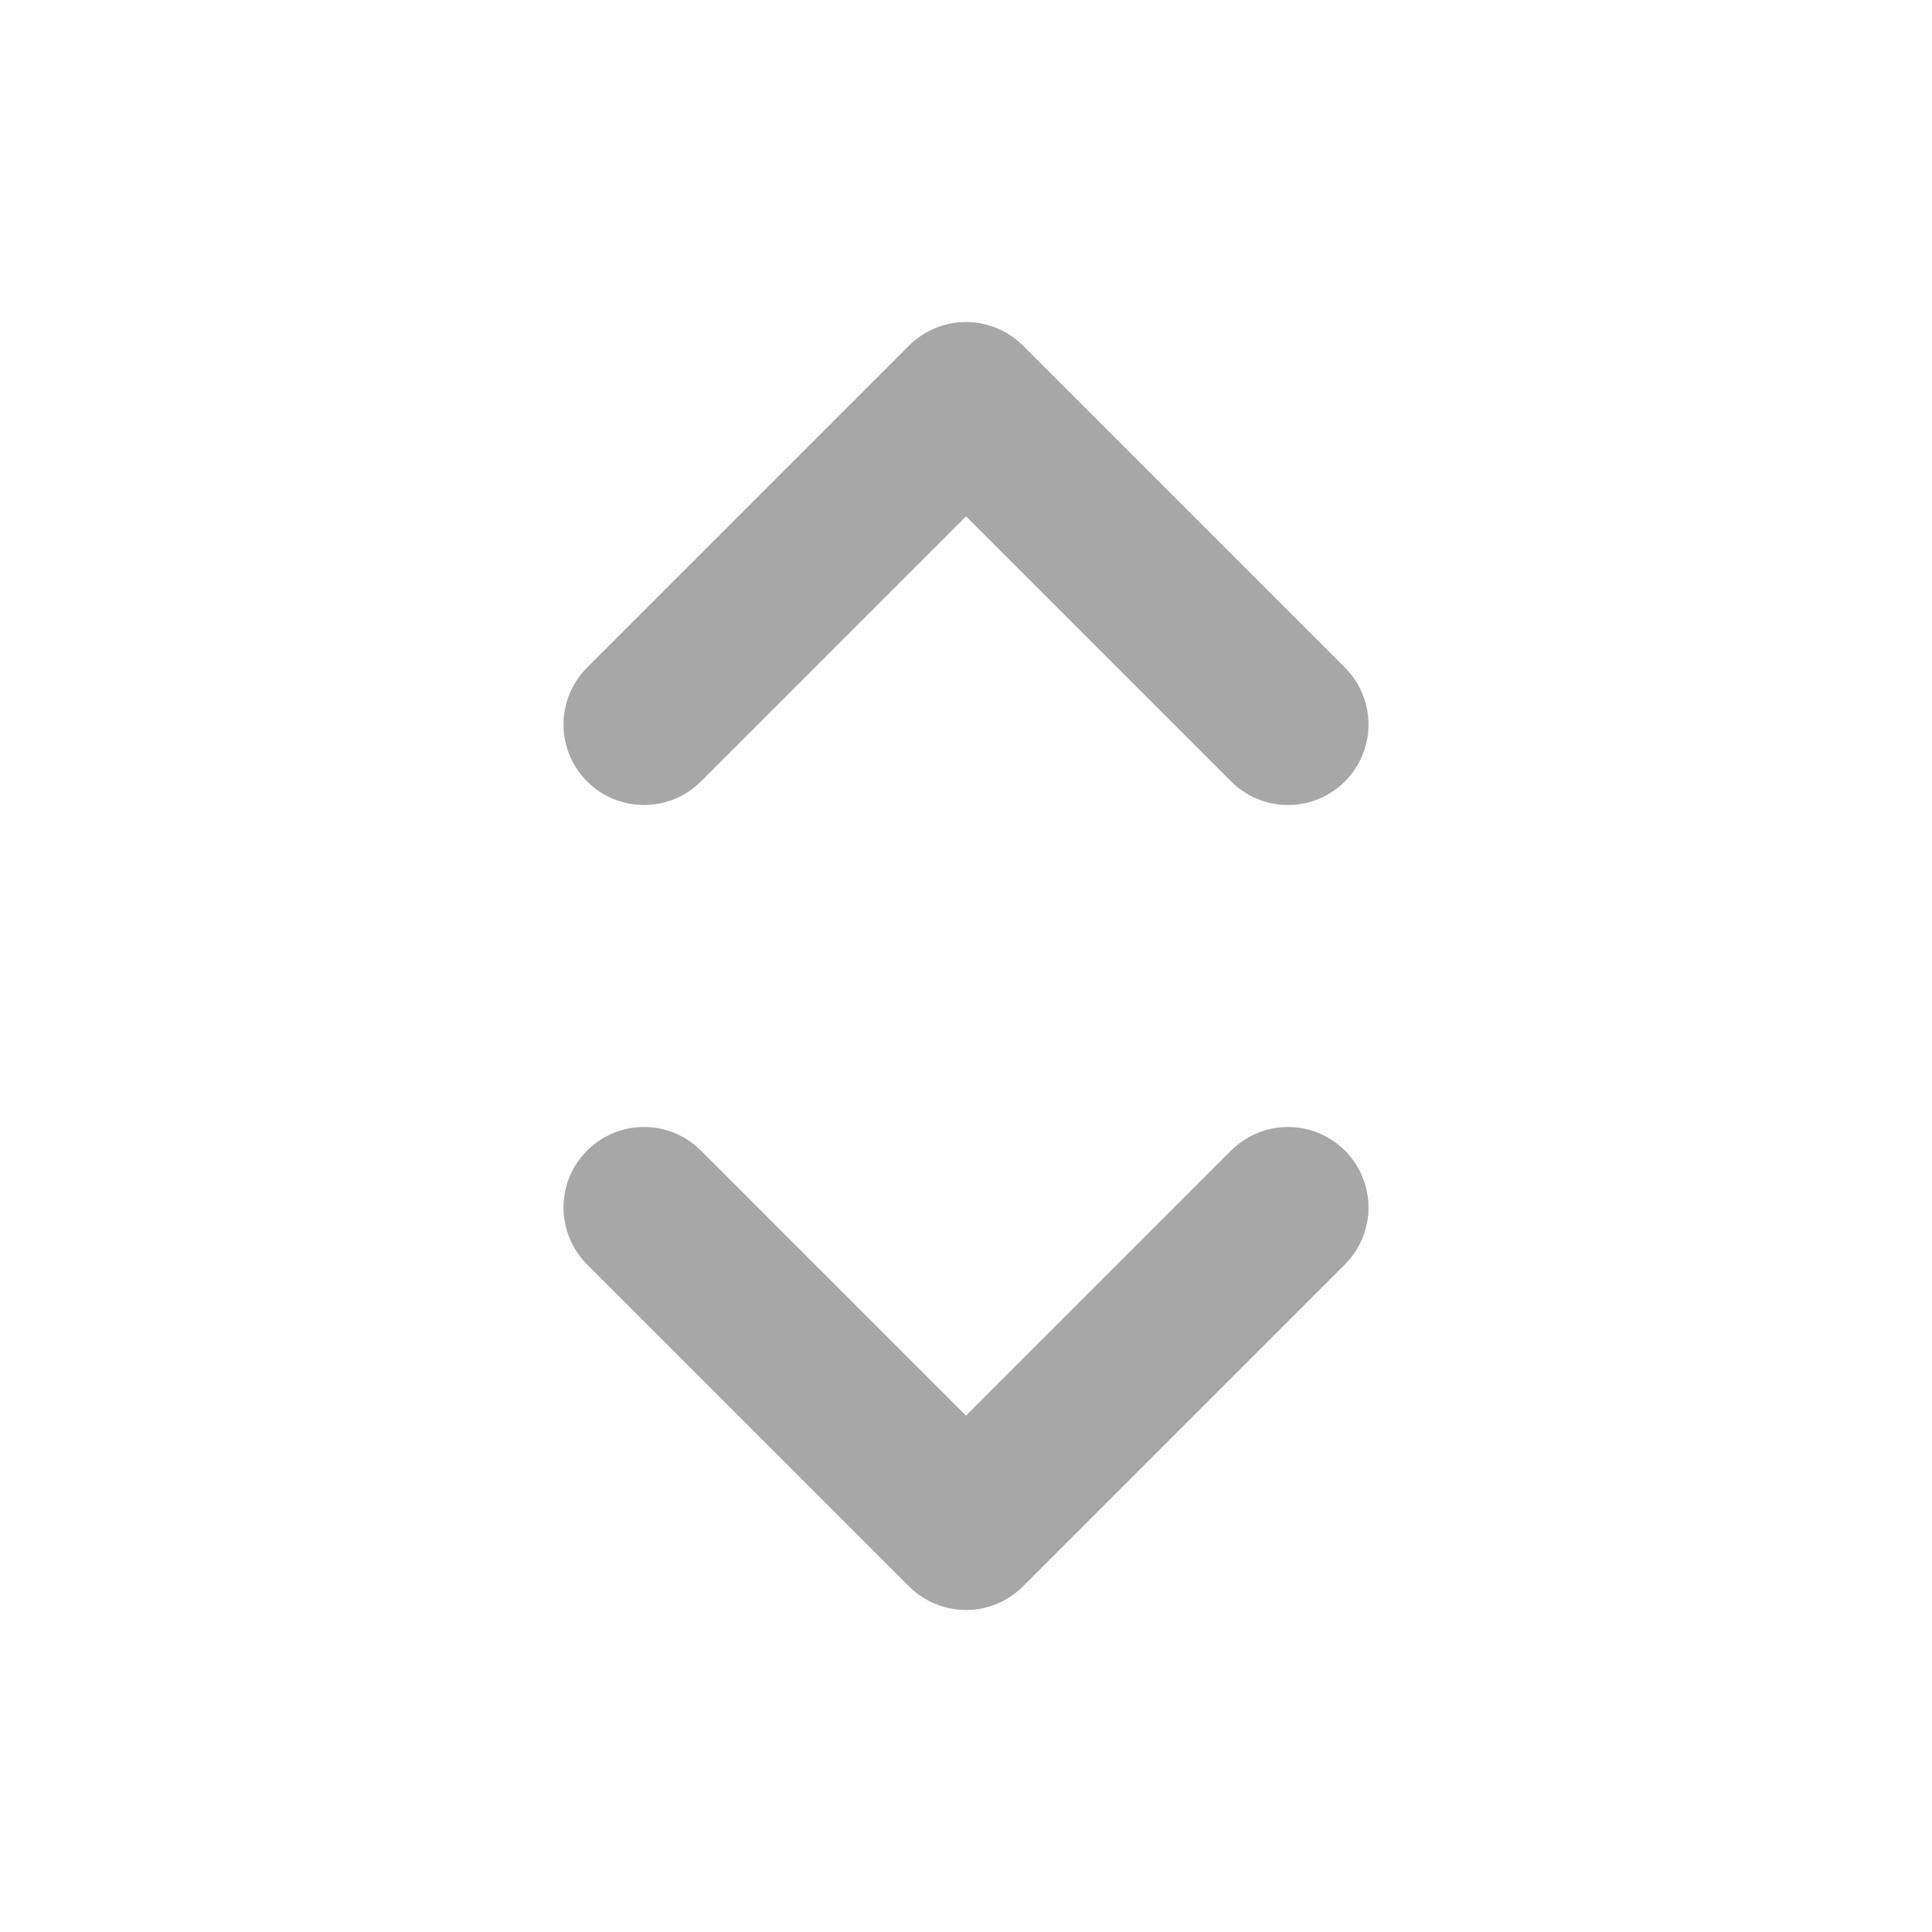 <svg width="24" height="24" viewBox="0 0 24 24" fill="none" xmlns="http://www.w3.org/2000/svg">
<path d="M8 9L12 5L16 9M16 15L12 19L8 15" stroke="#A7A7A7" stroke-width="2" stroke-linecap="round" stroke-linejoin="round"/>
</svg>
